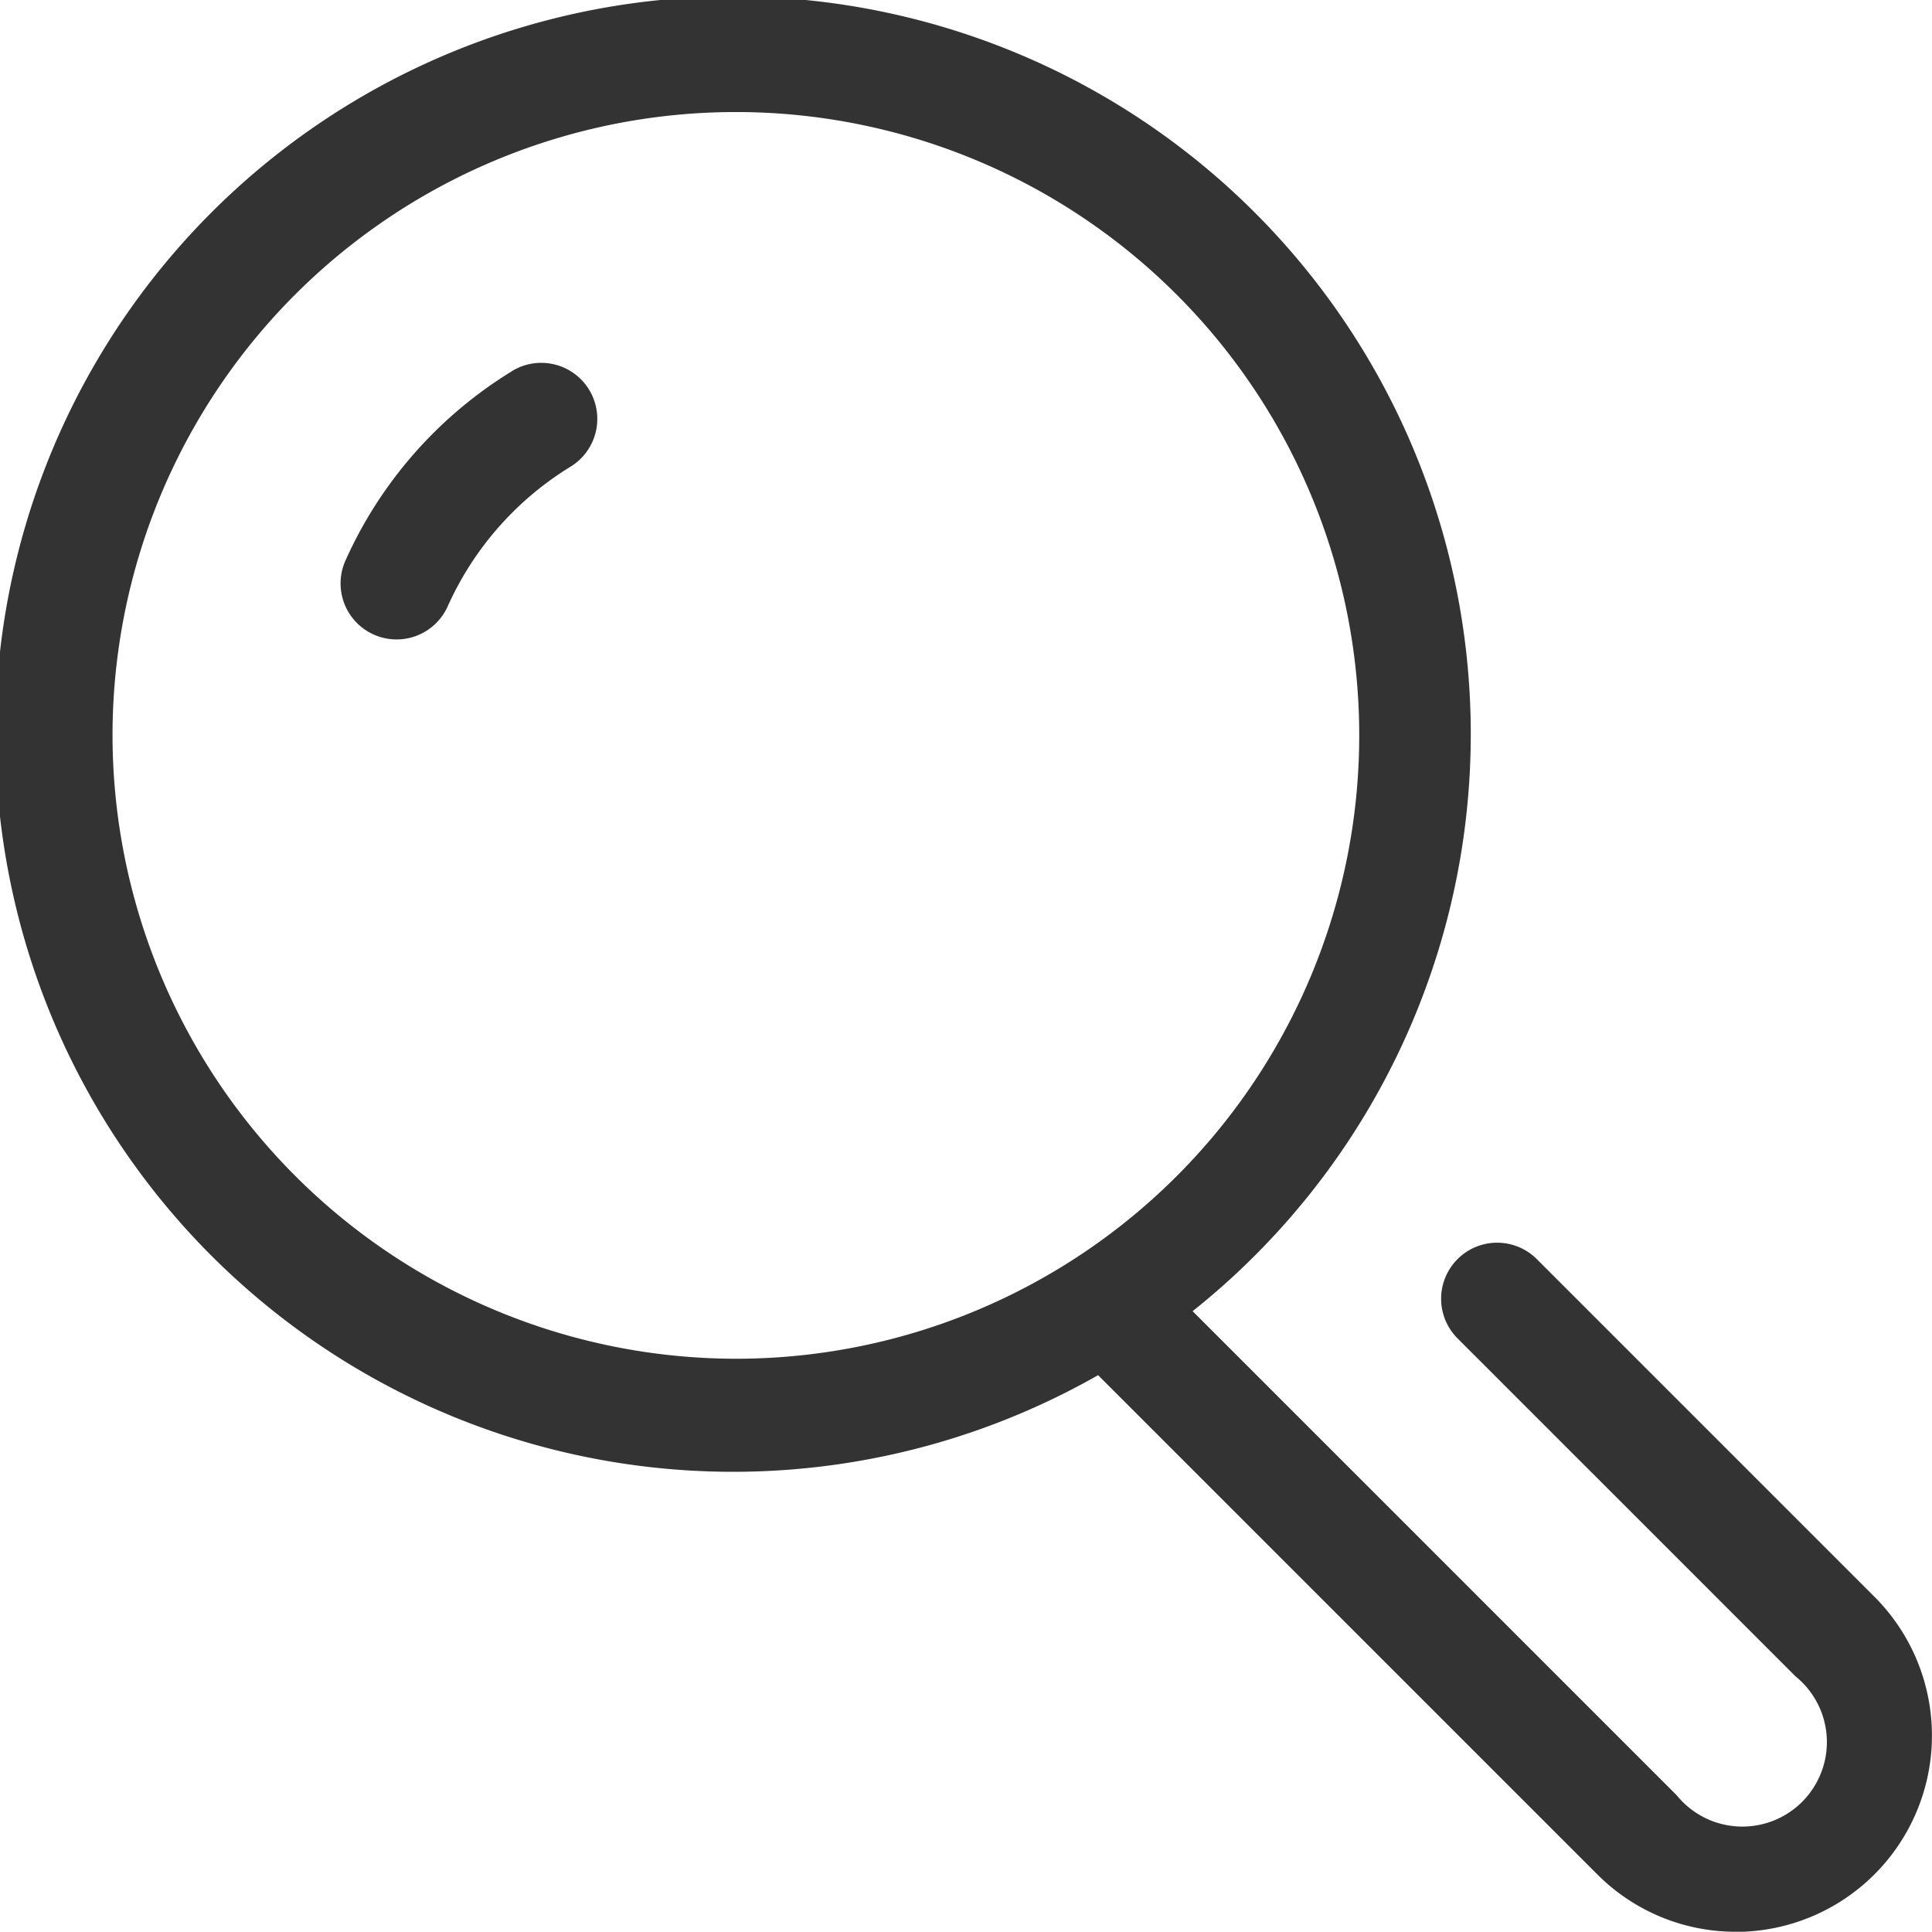 <svg xmlns="http://www.w3.org/2000/svg" width="16.002" height="16" viewBox="0 0 16.002 16">
  <path id="Path_633" data-name="Path 633" d="M510.061,278.082a3.532,3.532,0,0,0-1.382,1.574.464.464,0,0,0,.847.379,2.606,2.606,0,0,1,1.02-1.162.464.464,0,1,0-.486-.791ZM520.2,291.008a1.617,1.617,0,0,1-1.149-.474l-4.136-4.136a6.11,6.11,0,1,1,.783-.53l4.009,4.009a.7.7,0,1,0,.985-.984l-2.8-2.8a.464.464,0,0,1,.657-.656l2.8,2.8a1.626,1.626,0,0,1-1.148,2.772Zm-8.286-4.746a5.163,5.163,0,1,0-5.162-5.163,5.169,5.169,0,0,0,5.162,5.163Zm0,0" transform="translate(-505.82 -275.008)" fill="#333"/>
</svg>
